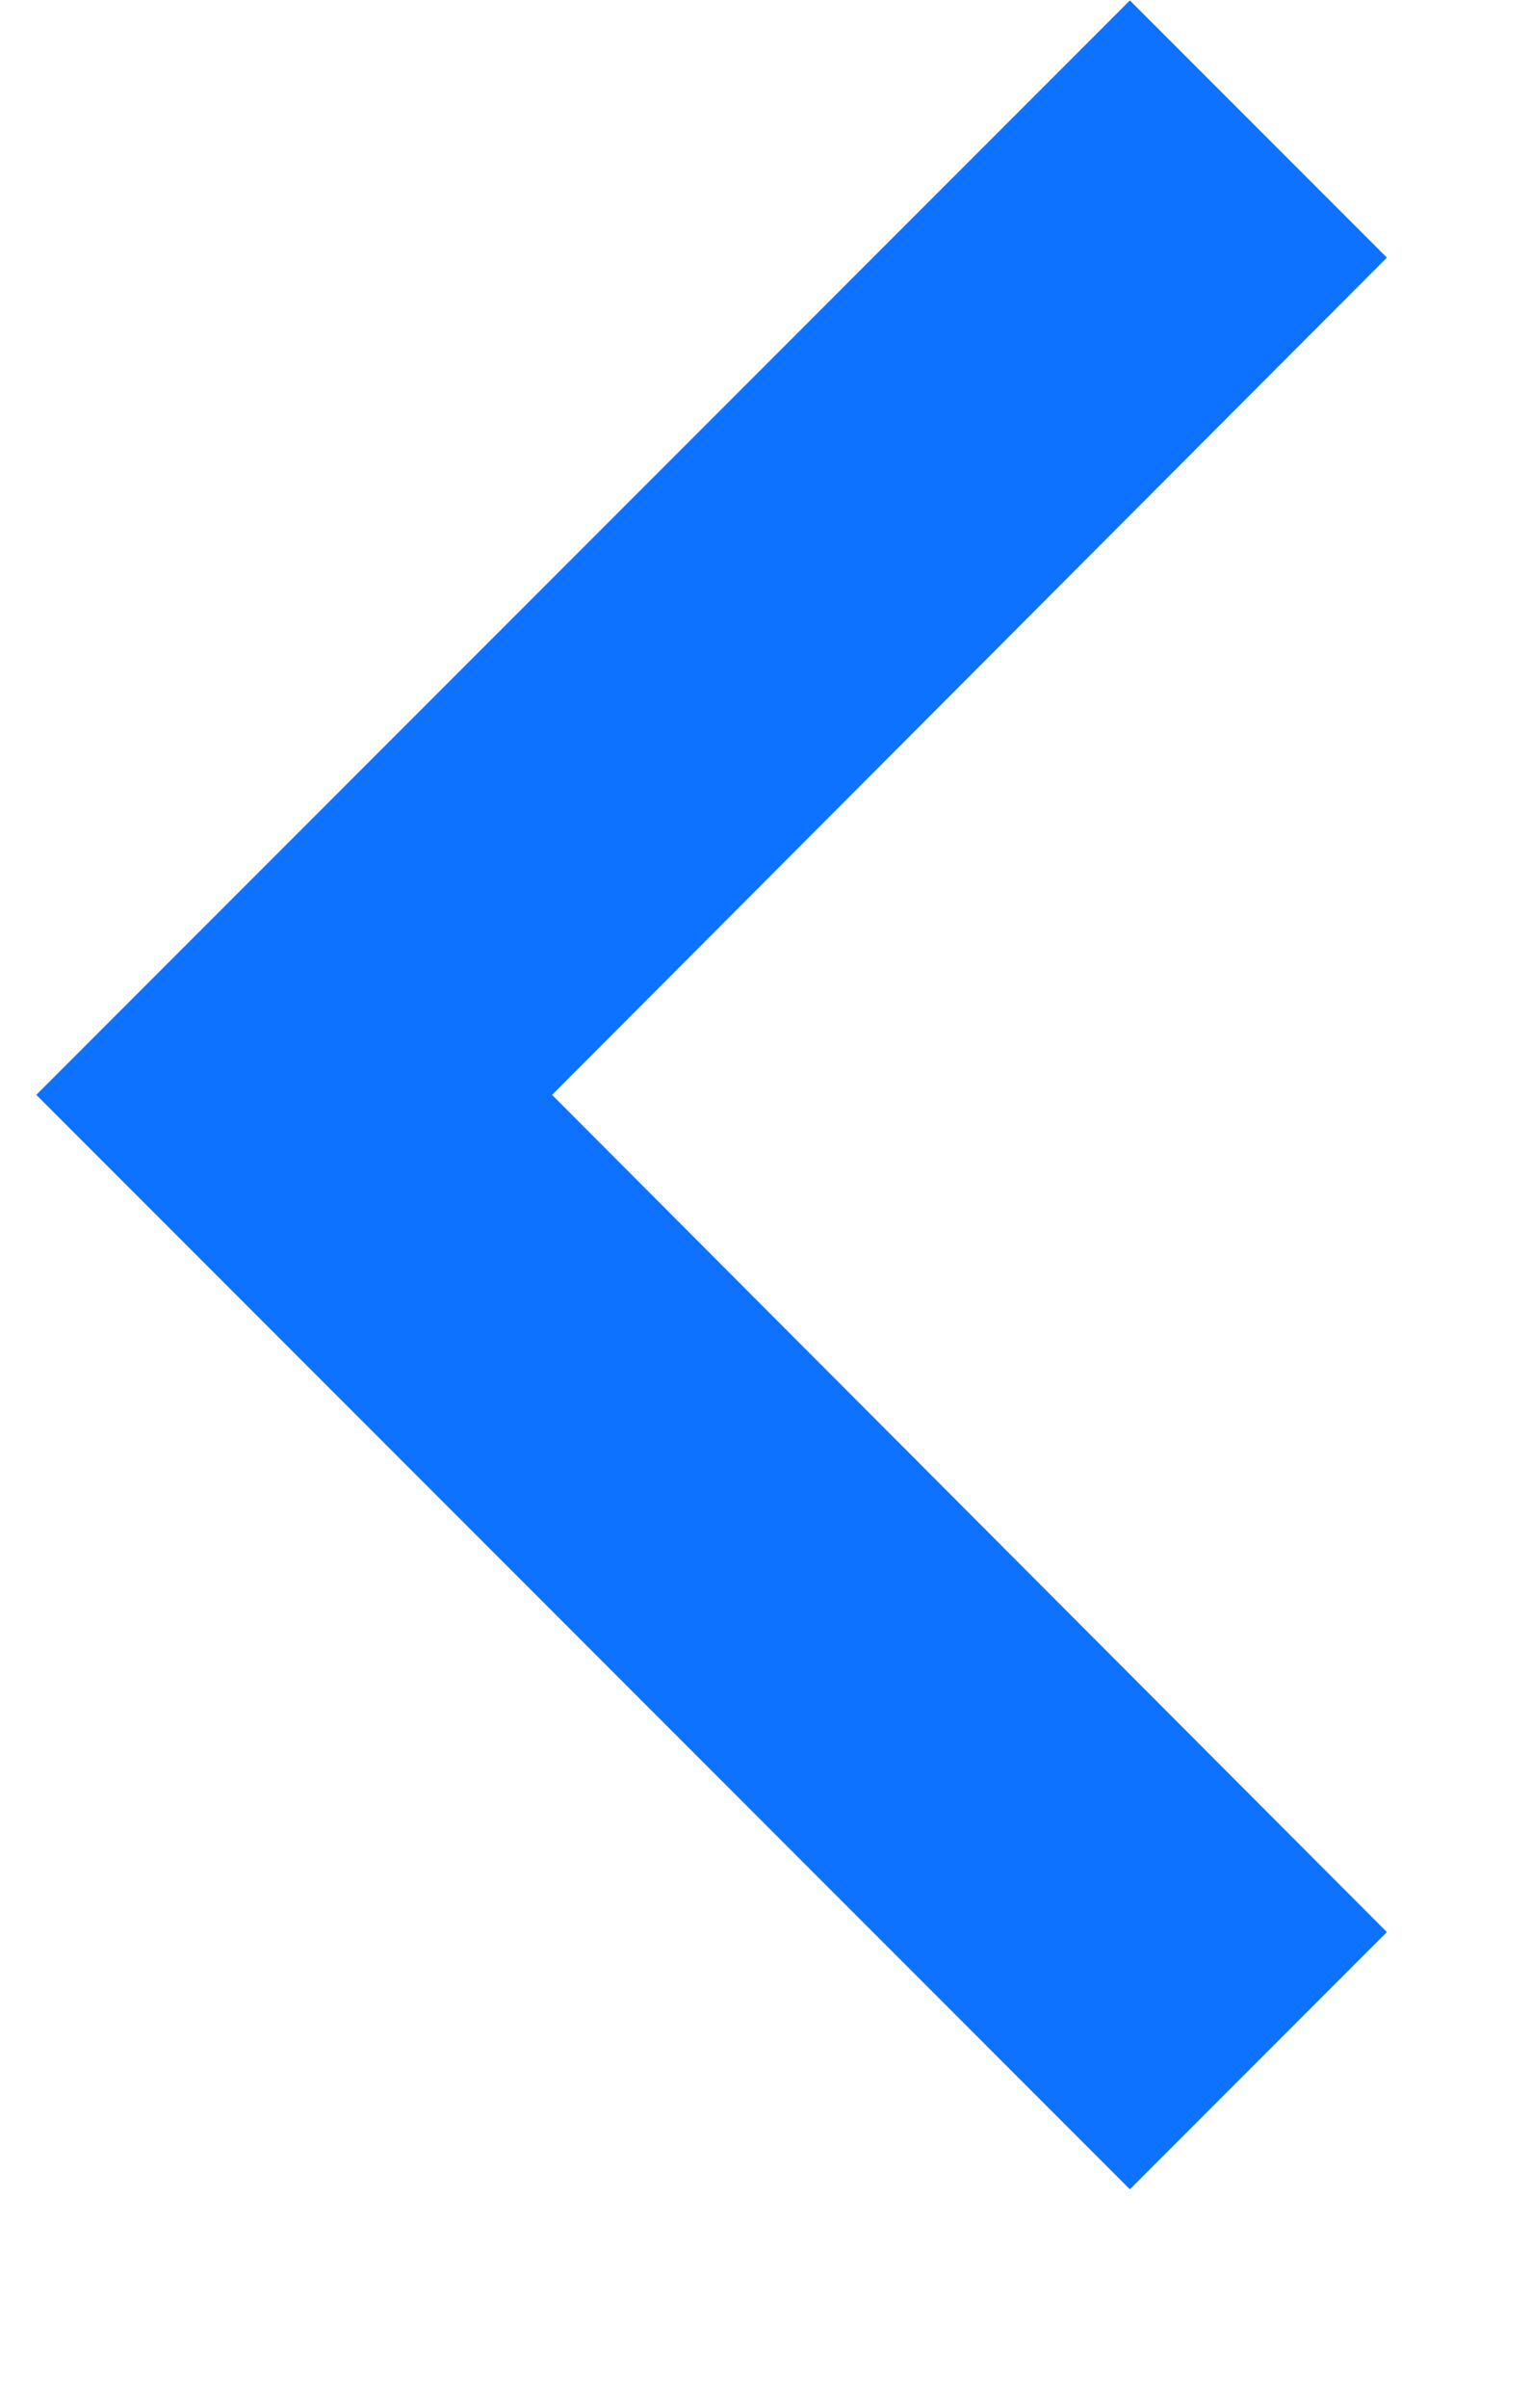 <svg width="7" height="11" viewBox="0 0 7 11" fill="none" xmlns="http://www.w3.org/2000/svg">
<path d="M6.341 1.177L5.166 0.002L0.166 5.002L5.166 10.002L6.341 8.827L2.524 5.002L6.341 1.177Z" fill="#0D72FF"/>
</svg>
